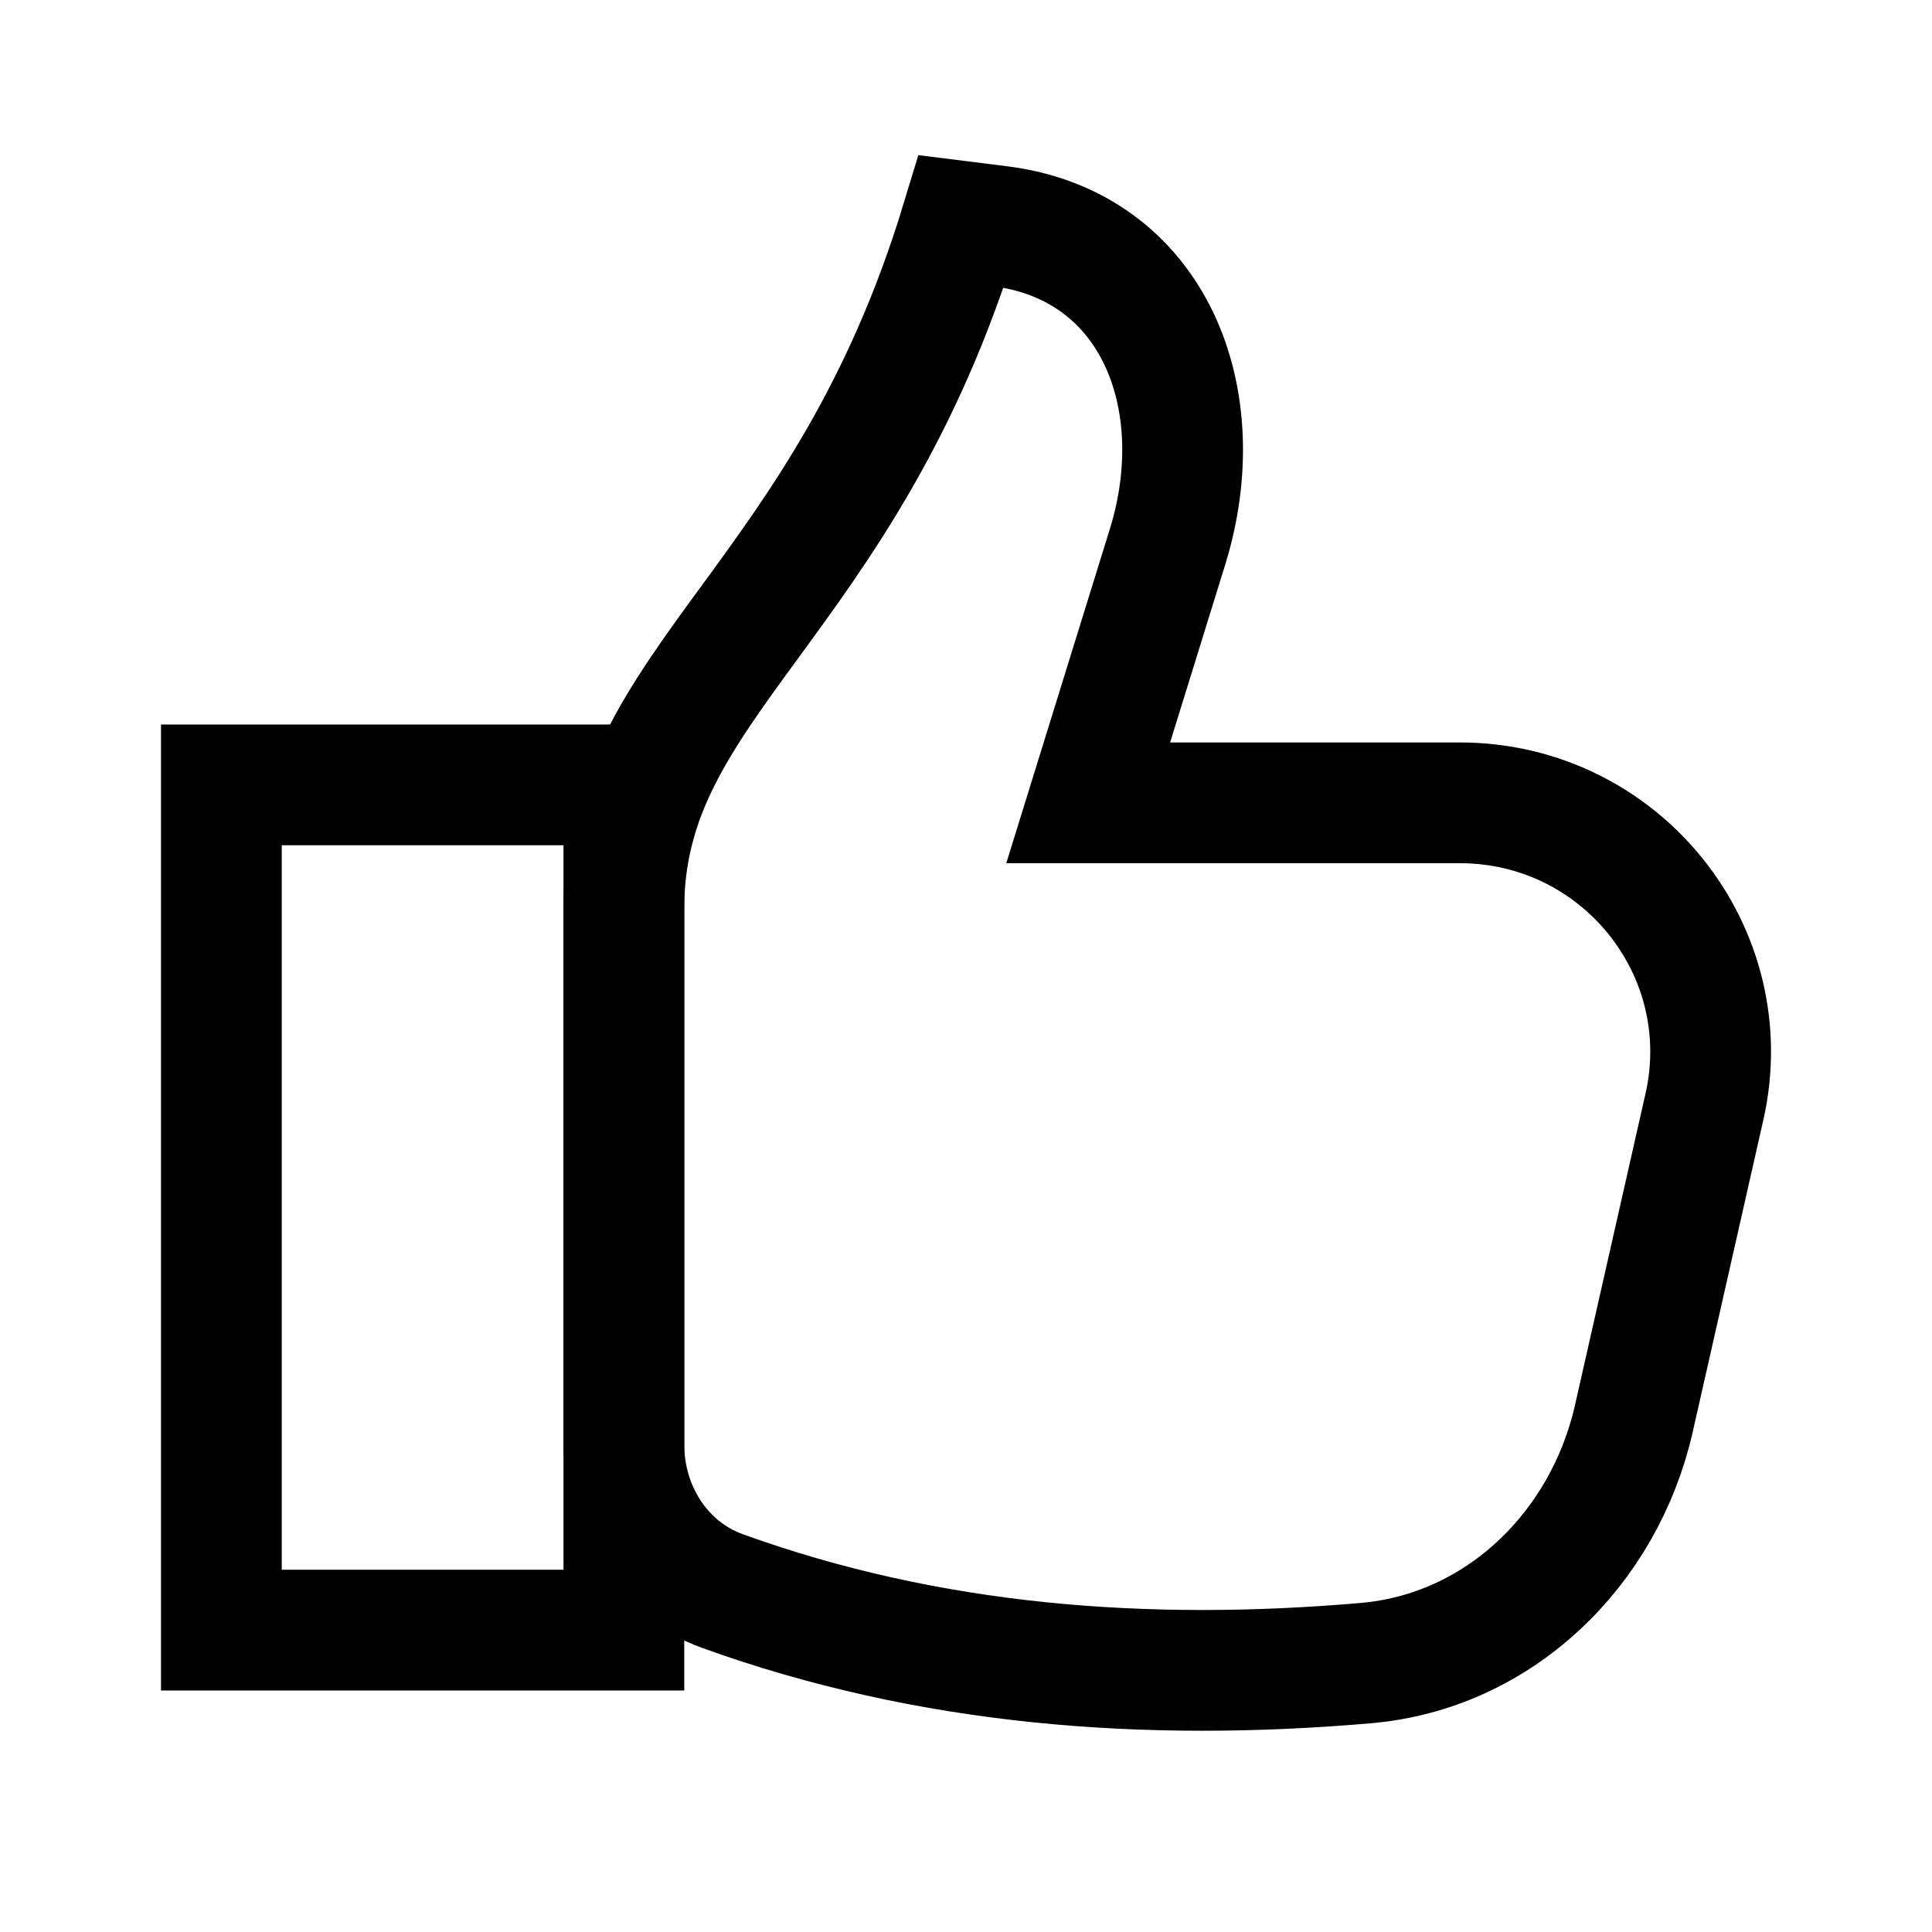 <svg width="24" height="24" viewBox="0 0 24 24" fill="none" xmlns="http://www.w3.org/2000/svg">
<path d="M2.75 9.75H7.75V20.25H2.75V9.75Z" stroke="black" stroke-width="1.5"/>
<path d="M12.413 2.809L11.942 2.75C10.5 7.5 7.75 8.463 7.75 11.284V17.945C7.75 18.747 8.214 19.489 8.973 19.764C11.548 20.695 14.241 20.895 16.964 20.66C18.626 20.517 19.929 19.241 20.296 17.623L21.173 13.749C21.611 11.813 20.13 9.973 18.134 9.973H13.518L14.504 6.791C15.073 4.952 14.334 3.047 12.413 2.809Z" stroke="black" stroke-width="1.5"/>
</svg>
